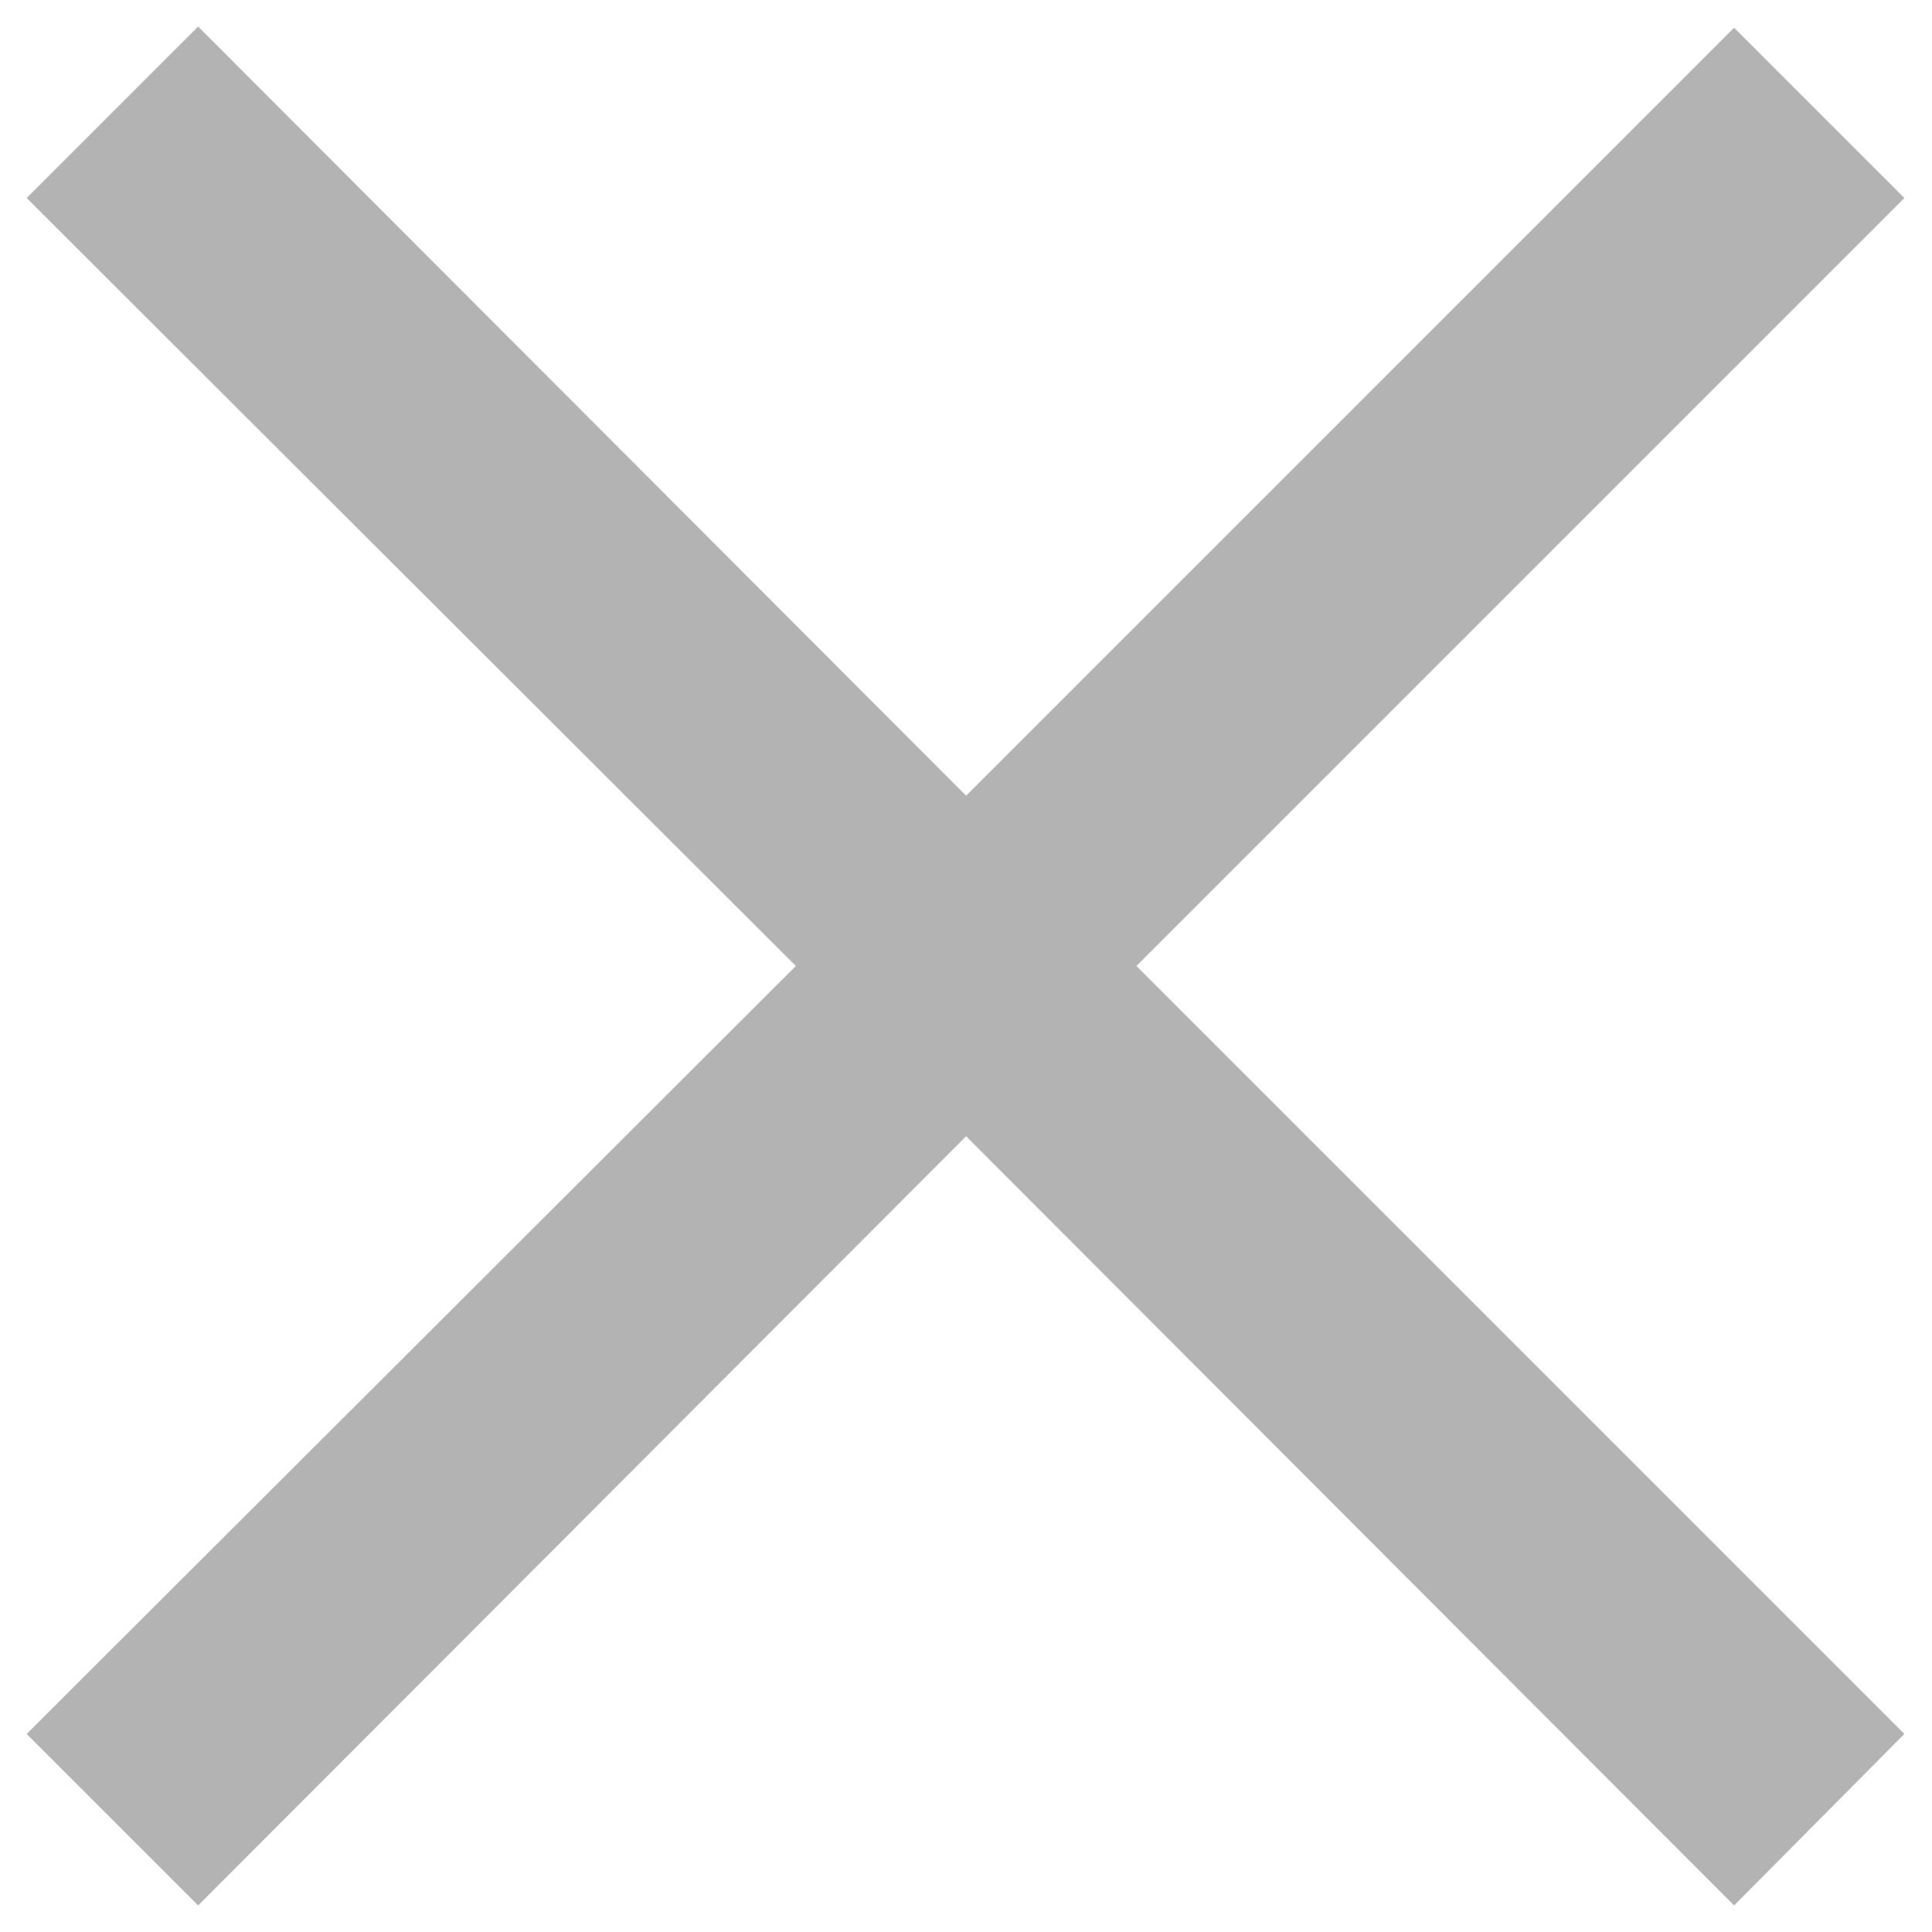 <svg width="16" height="16" viewBox="0 0 16 16" fill="none" xmlns="http://www.w3.org/2000/svg">
<path d="M14.361 15.78L8.001 9.41L1.641 15.78L0.221 14.36L6.591 8L0.221 1.64L1.641 0.22L8.001 6.59L14.361 0.23L15.771 1.64L9.411 8L15.771 14.36L14.361 15.78Z" fill="#B3B3B3"/>
</svg>
